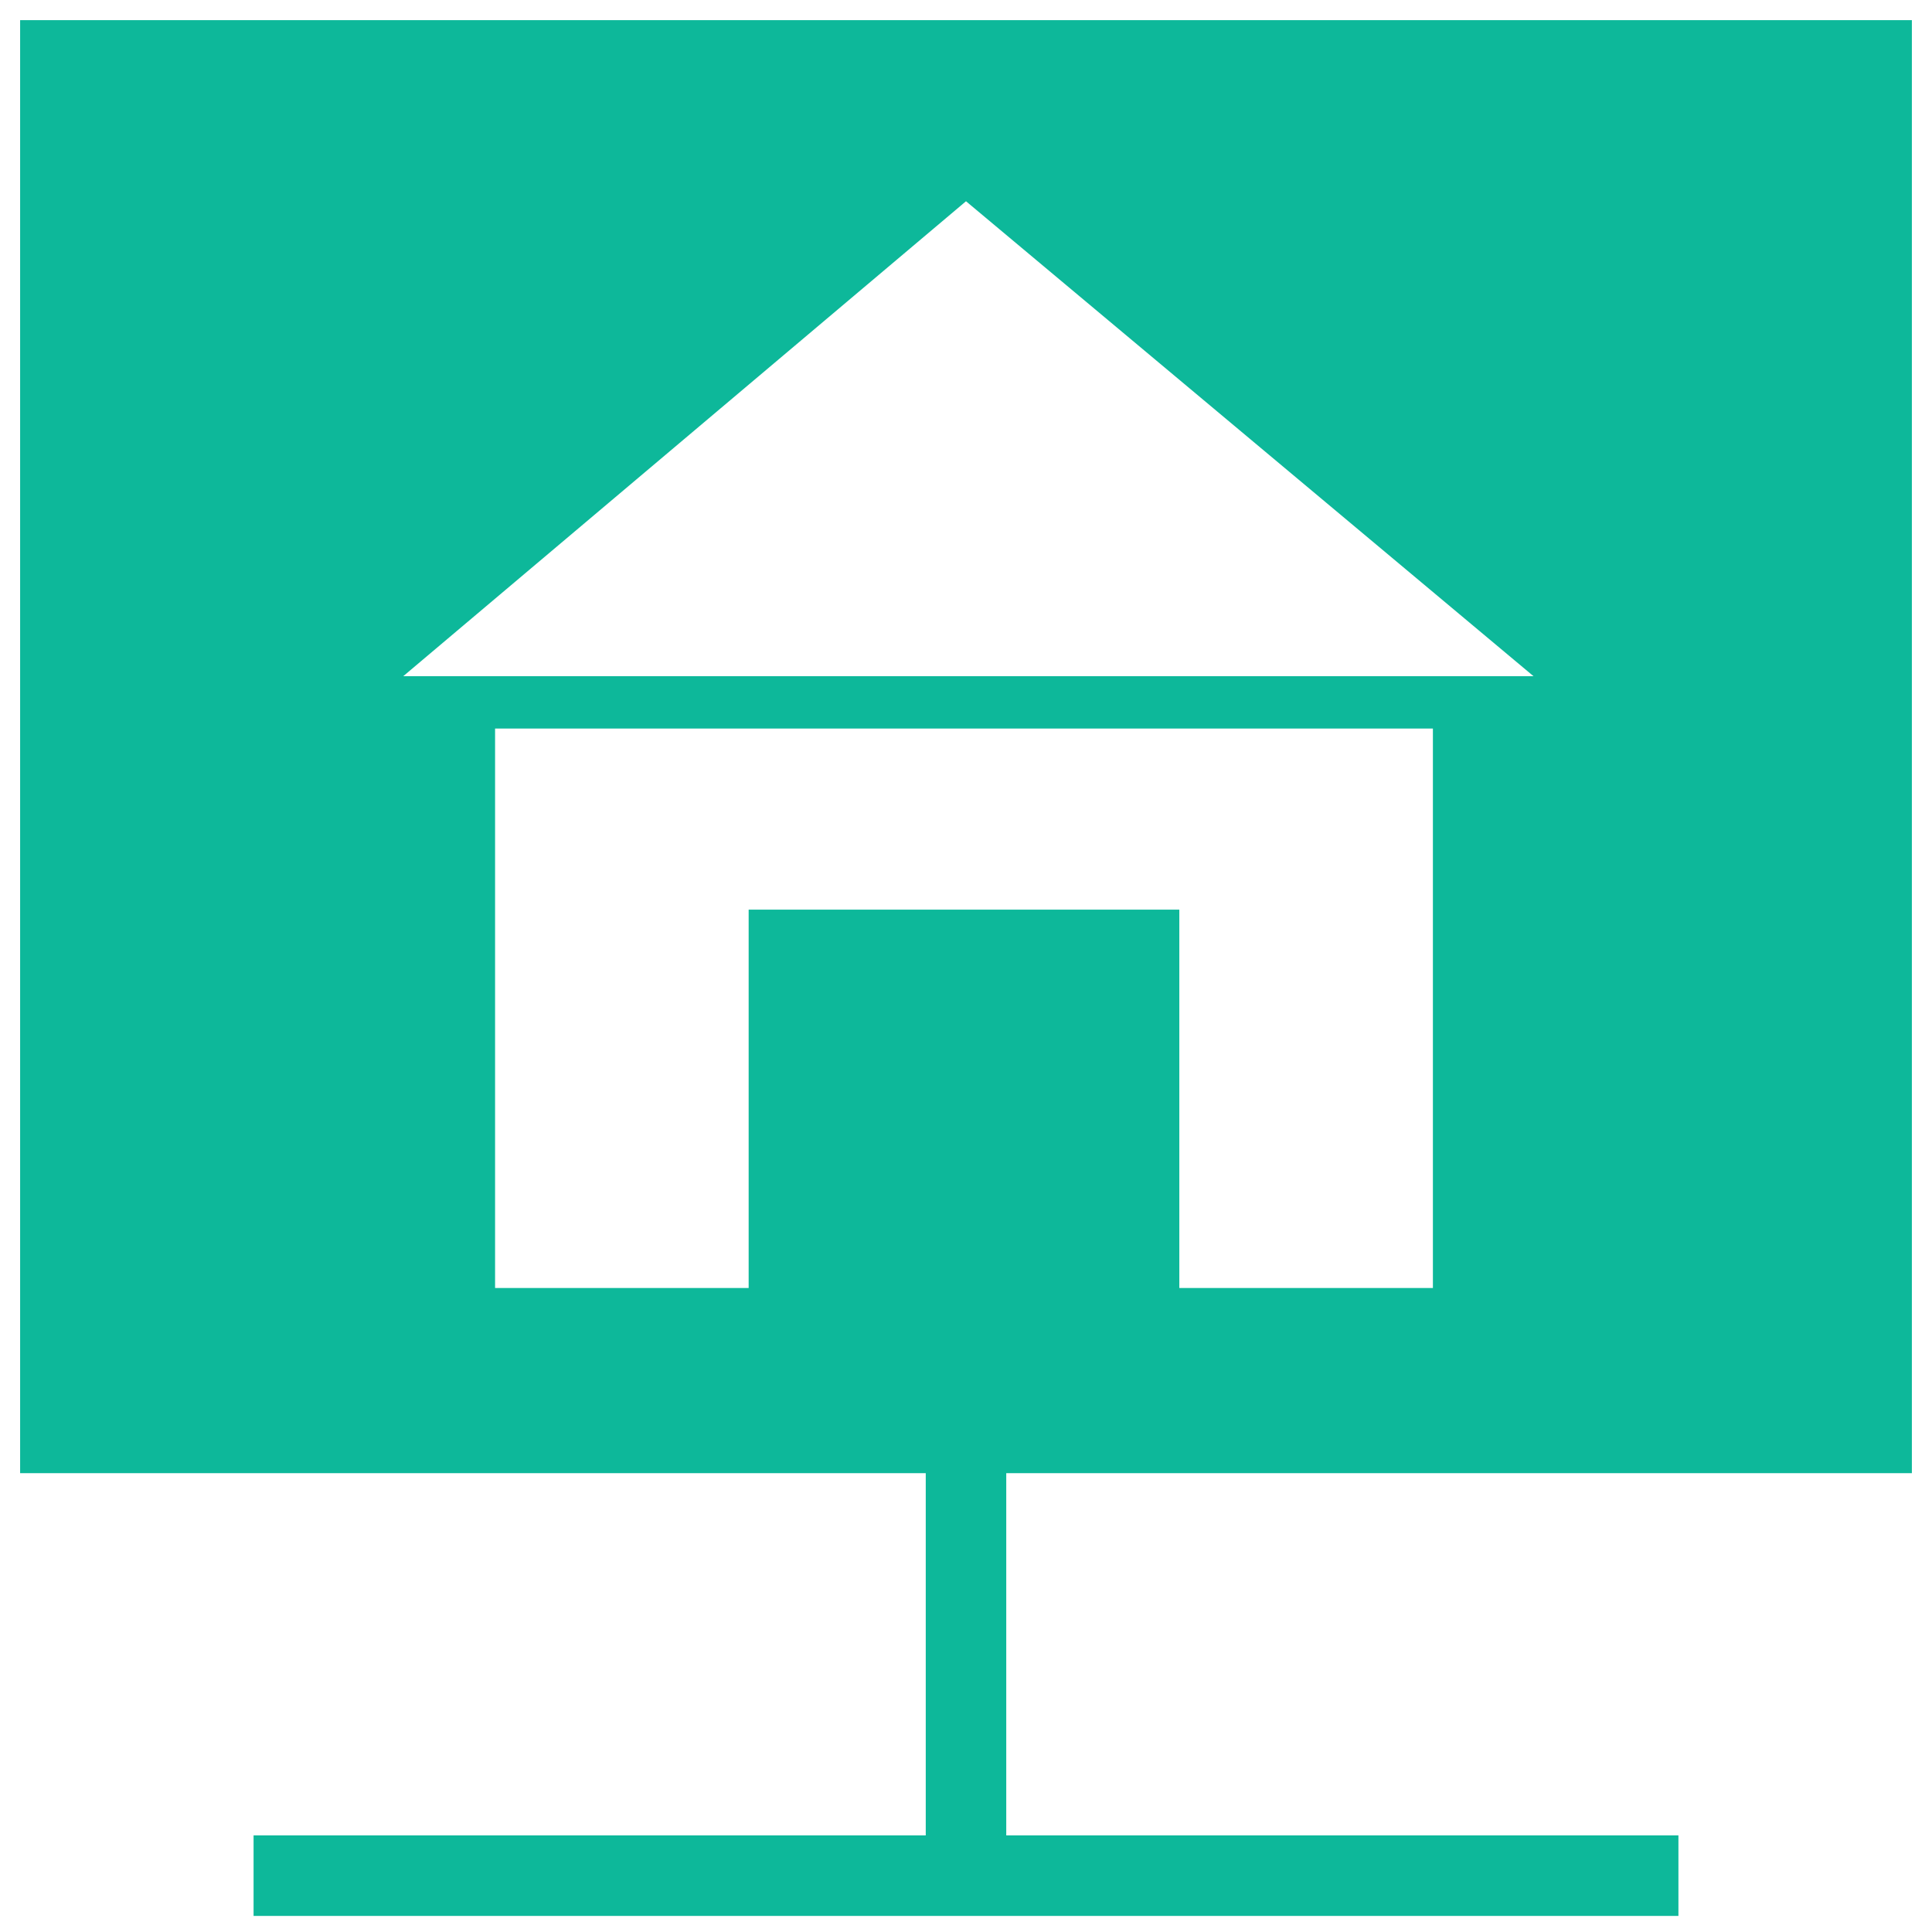 <?xml version="1.0" encoding="utf-8"?>
<!-- Generator: Adobe Illustrator 18.0.0, SVG Export Plug-In . SVG Version: 6.00 Build 0)  -->
<!DOCTYPE svg PUBLIC "-//W3C//DTD SVG 1.1//EN" "http://www.w3.org/Graphics/SVG/1.1/DTD/svg11.dtd">
<svg version="1.1" id="Layer_1" xmlns="http://www.w3.org/2000/svg" xmlns:xlink="http://www.w3.org/1999/xlink" x="0px" y="0px"
	 viewBox="0 0 48 48" enable-background="new 0 0 48 48" xml:space="preserve">
<g>
	<path fill="none" stroke="#010101" stroke-width="2" stroke-miterlimit="10" d="M43.2,45.2"/>
	<path fill="#0DB89A" d="M47.5,36.6V0.5h-47v36.1H23v9H6.3v2h35.4v-2H25v-9H47.5z M9.9,16.9L24,5l14.1,11.8H37H11H9.9z M18.6,22.6
		V32h-6.3V18.1h23.3V32h-6.3v-9.4H18.6z"/>
</g>
</svg>
